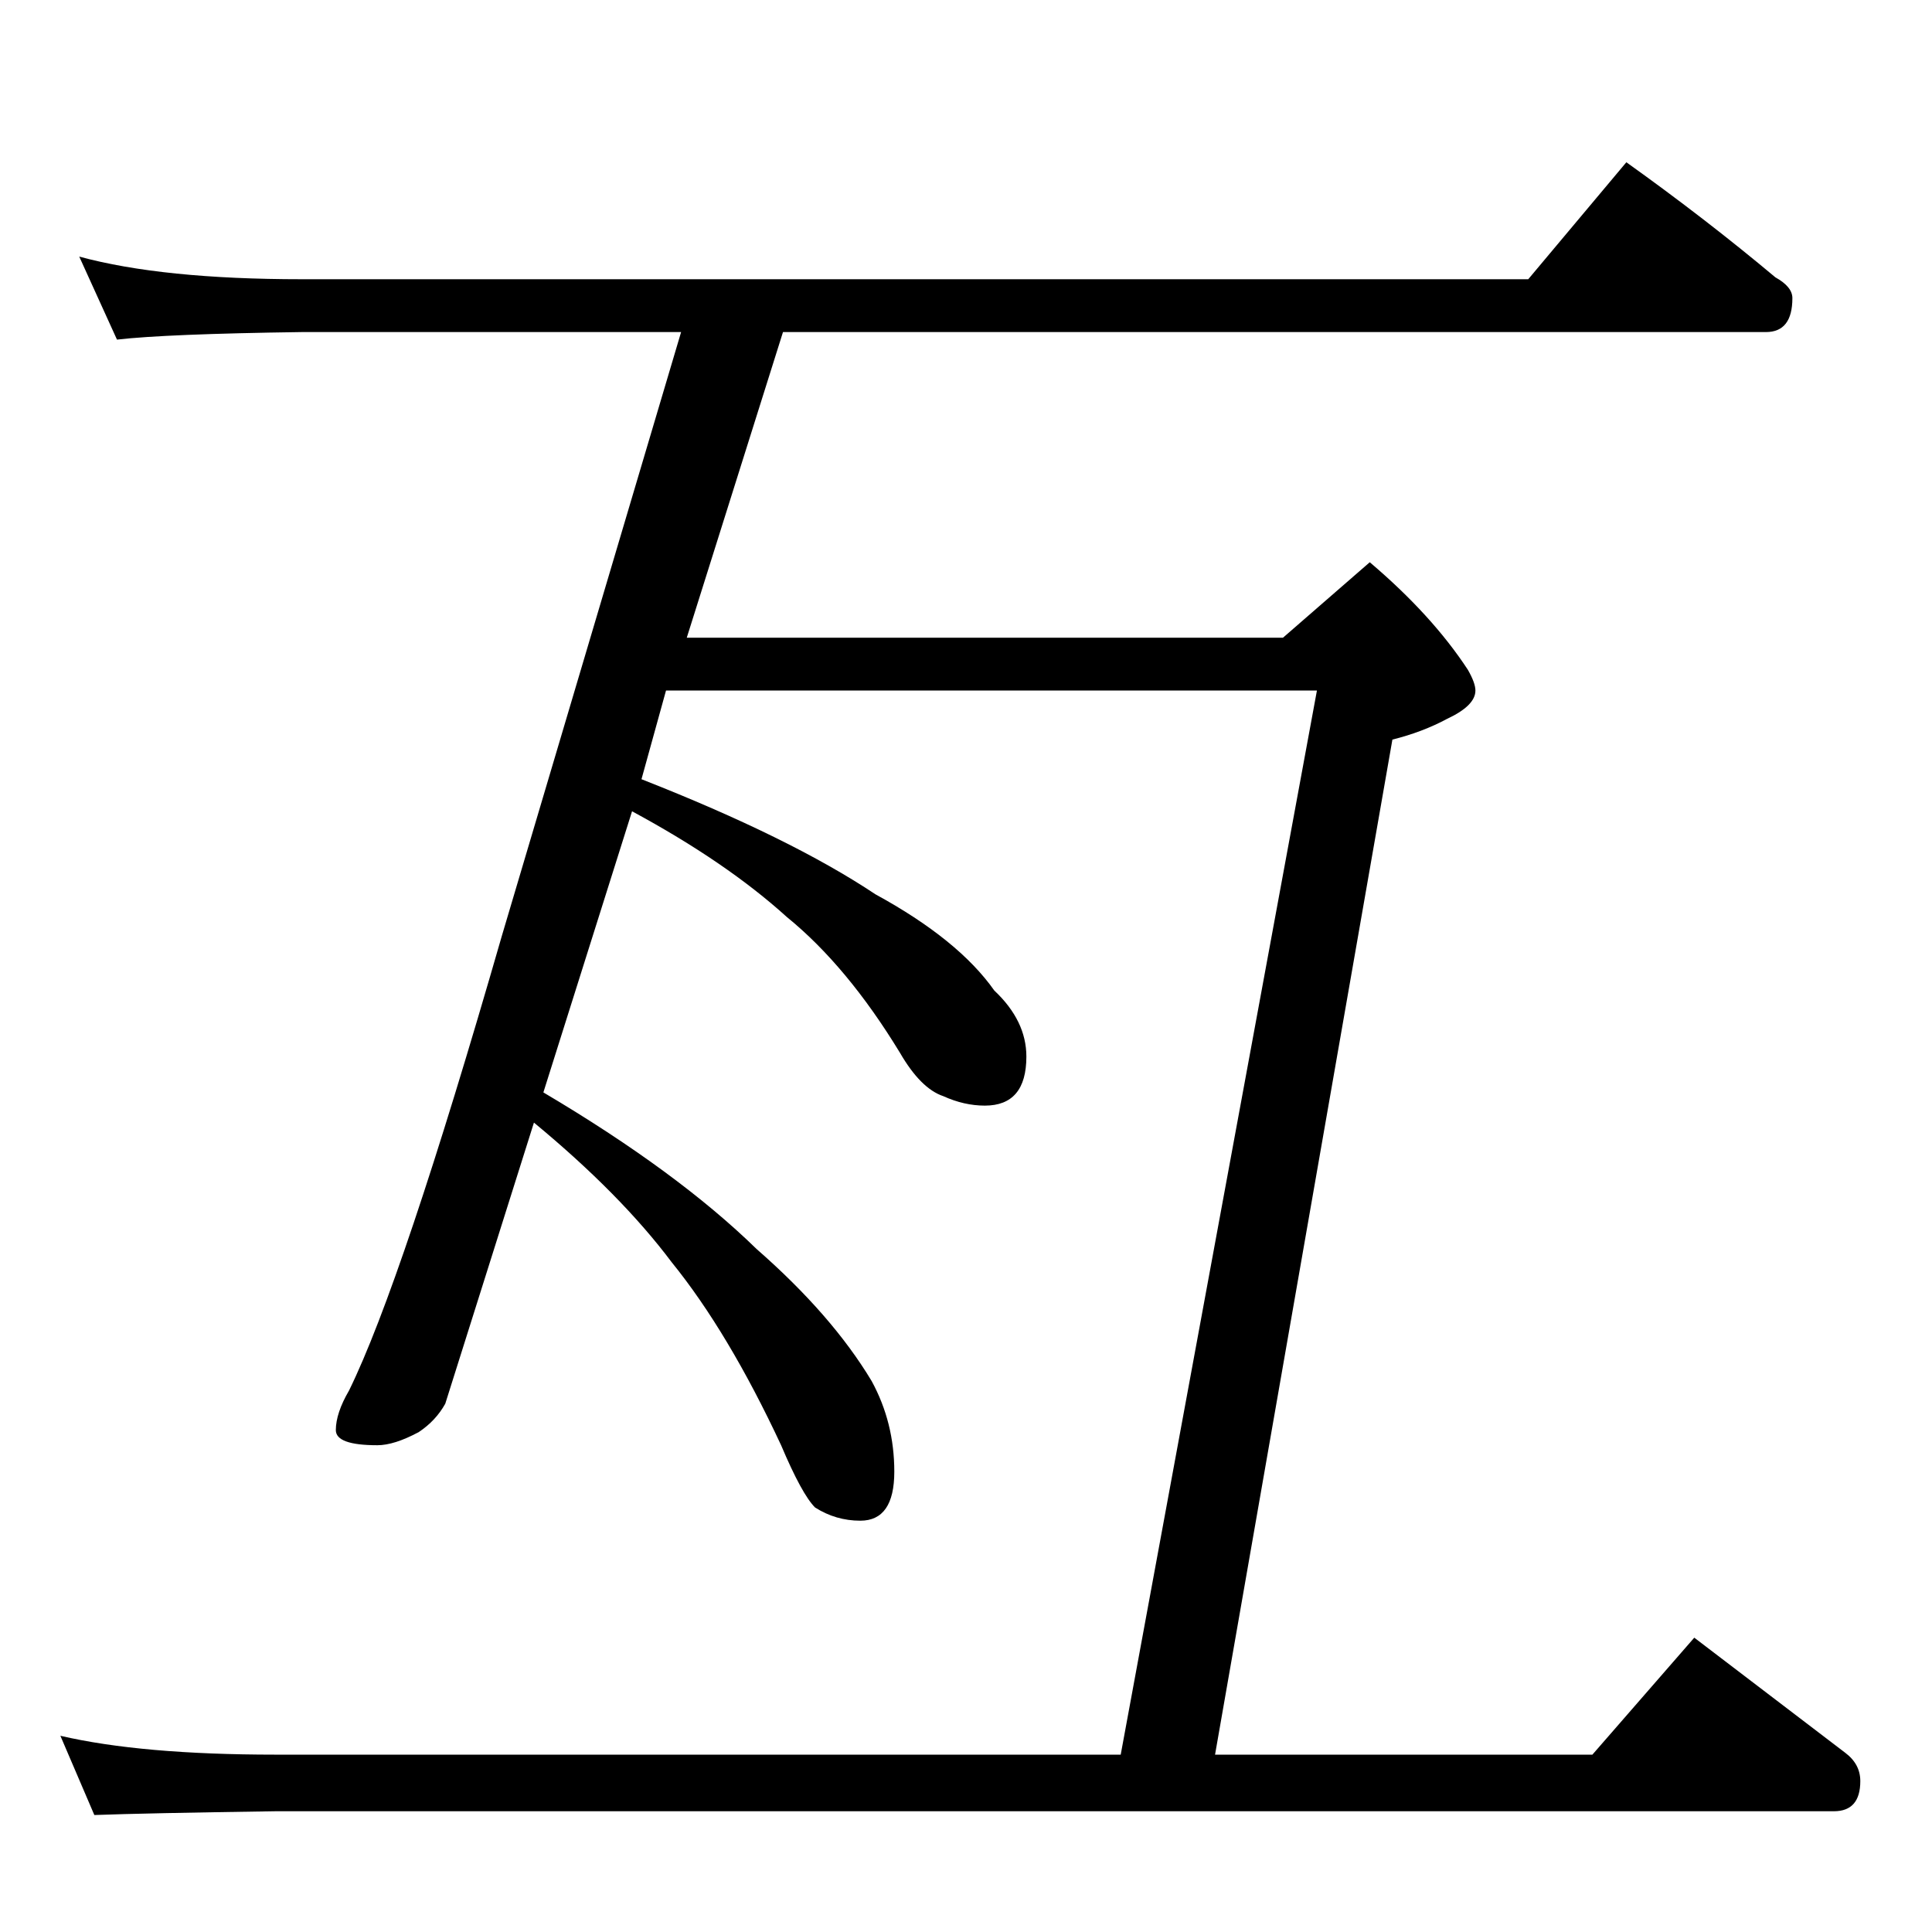 <?xml version="1.0" standalone="no"?>
<!DOCTYPE svg PUBLIC "-//W3C//DTD SVG 1.1//EN" "http://www.w3.org/Graphics/SVG/1.1/DTD/svg11.dtd" >
<svg xmlns="http://www.w3.org/2000/svg" xmlns:xlink="http://www.w3.org/1999/xlink" version="1.1" viewBox="0 -204 1024 1024">
  <g transform="matrix(1 0 0 -1 0 820)">
   <path fill="currentColor"
d="M42 888q44 -12 118 -12h650l52 62q42 -30 79 -61q9 -5 9 -11q0 -18 -14 -18h-521l-51 -162h316l46 40q33 -28 52 -57q4 -7 4 -11q0 -8 -15 -15q-13 -7 -29 -11l-94 -538h200l54 62q42 -32 80 -61q8 -6 8 -15q0 -16 -14 -16h-826q-69 -1 -96 -2l-18 42q43 -10 114 -10h448
l104 564h-345l-13 -47q79 -31 124 -61q44 -24 63 -51q17 -16 17 -35q0 -26 -22 -26q-11 0 -22 5q-12 4 -23 23q-28 46 -60 72q-32 29 -82 56l-47 -149q71 -42 113 -83q40 -35 61 -70q12 -22 12 -48t-18 -26q-13 0 -24 7q-7 7 -18 33q-28 60 -58 97q-27 36 -73 74l-47 -149
q-5 -9 -14 -15q-13 -7 -22 -7q-22 0 -22 8q0 9 7 21q28 57 81 241l95 320h-201q-72 -1 -98 -4z" />
  </g>

</svg>
